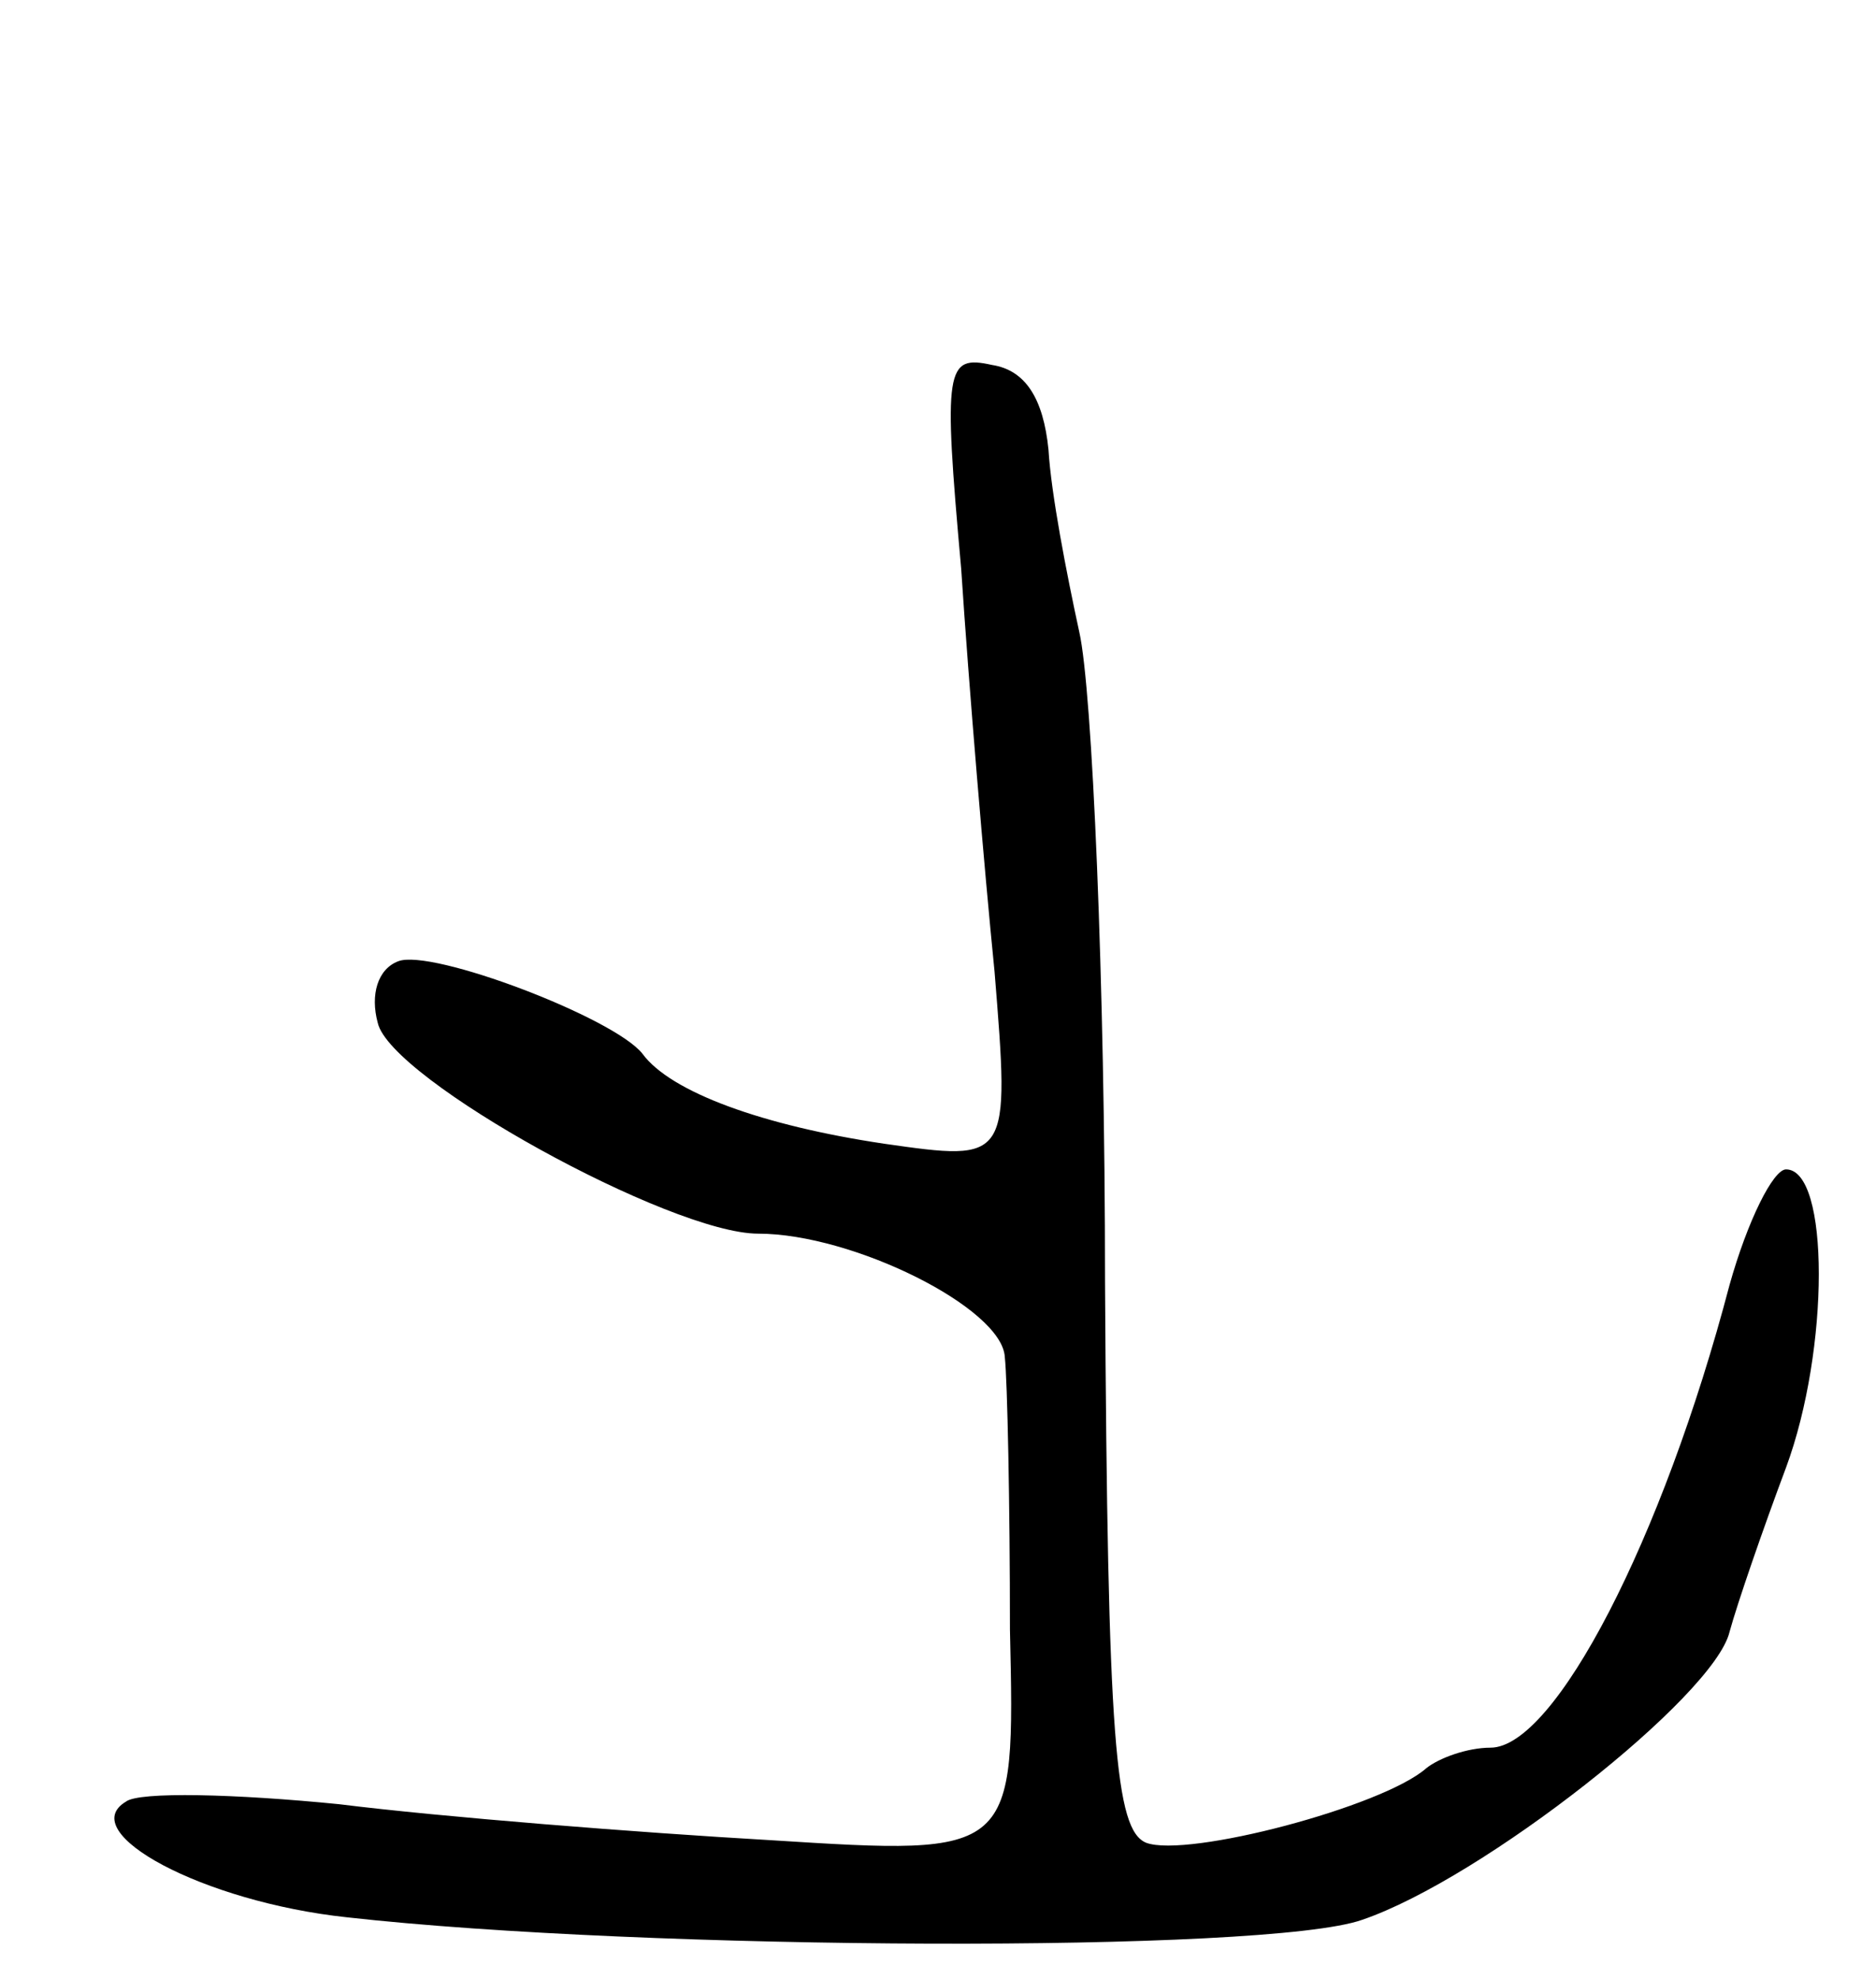<svg version="1.0" xmlns="http://www.w3.org/2000/svg"
 width="73pt" height="77pt" viewBox="0 0 73 77"
 preserveAspectRatio="xMidYMid meet">
<g transform="translate(0,77) scale(0.1,-0.1)"
fill="#000000" stroke="none">
<path d="M374 549 c3 -46 9 -117 13 -157 6 -74 6 -74 -43 -67 -47 7 -83 20
-94 35 -11 14 -82 41 -95 36 -8 -3 -11 -13 -8 -24 5 -22 114 -82 148 -82 37 0
95 -29 96 -48 1 -9 2 -57 2 -106 2 -88 2 -88 -93 -82 -52 3 -128 9 -168 14
-40 4 -78 5 -83 1 -20 -12 30 -39 86 -45 116 -13 358 -14 395 -1 47 16 137 87
143 112 3 11 13 40 22 64 17 46 17 116 0 116 -5 0 -15 -20 -22 -45 -26 -99
-68 -180 -93 -180 -9 0 -20 -4 -25 -8 -17 -15 -93 -35 -109 -29 -12 5 -15 39
-16 218 0 117 -5 231 -10 253 -5 23 -11 54 -12 71 -2 20 -9 31 -22 33 -18 4
-19 -1 -12 -79z"/>
</g>
</svg>
